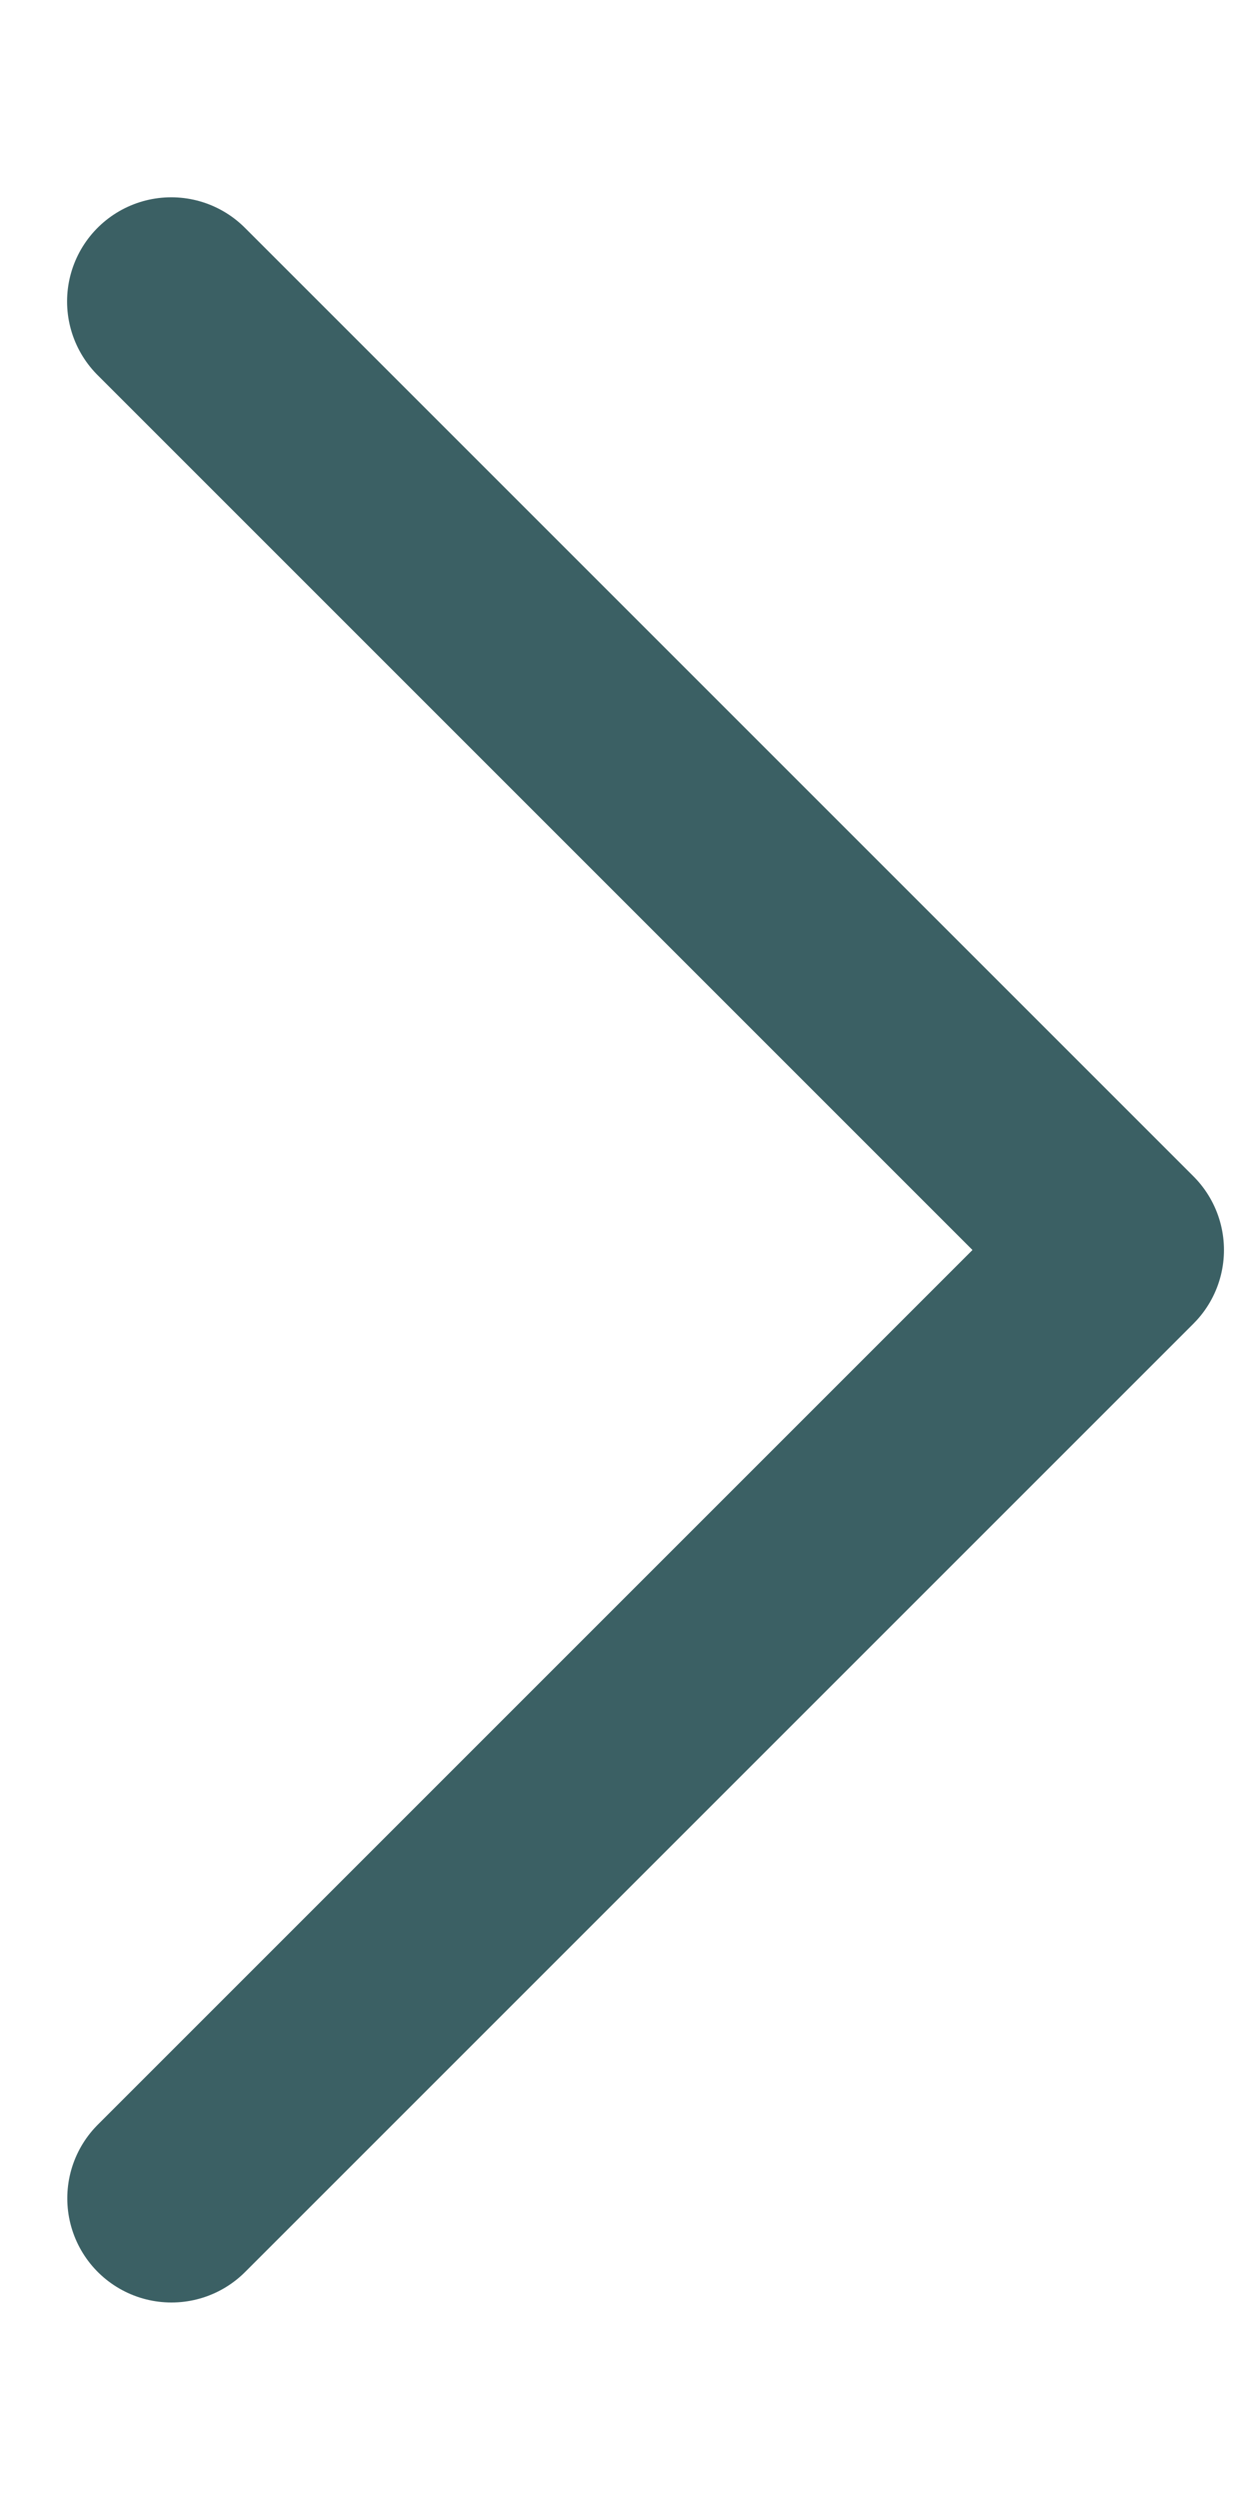 <svg width="6" height="12" viewBox="0 0 6 12" fill="none" xmlns="http://www.w3.org/2000/svg">
<path d="M0.822 1.447L5.375 6L0.823 10.552" stroke="#3B6064" stroke-miterlimit="10" stroke-linecap="round" stroke-linejoin="round"/>
</svg>
